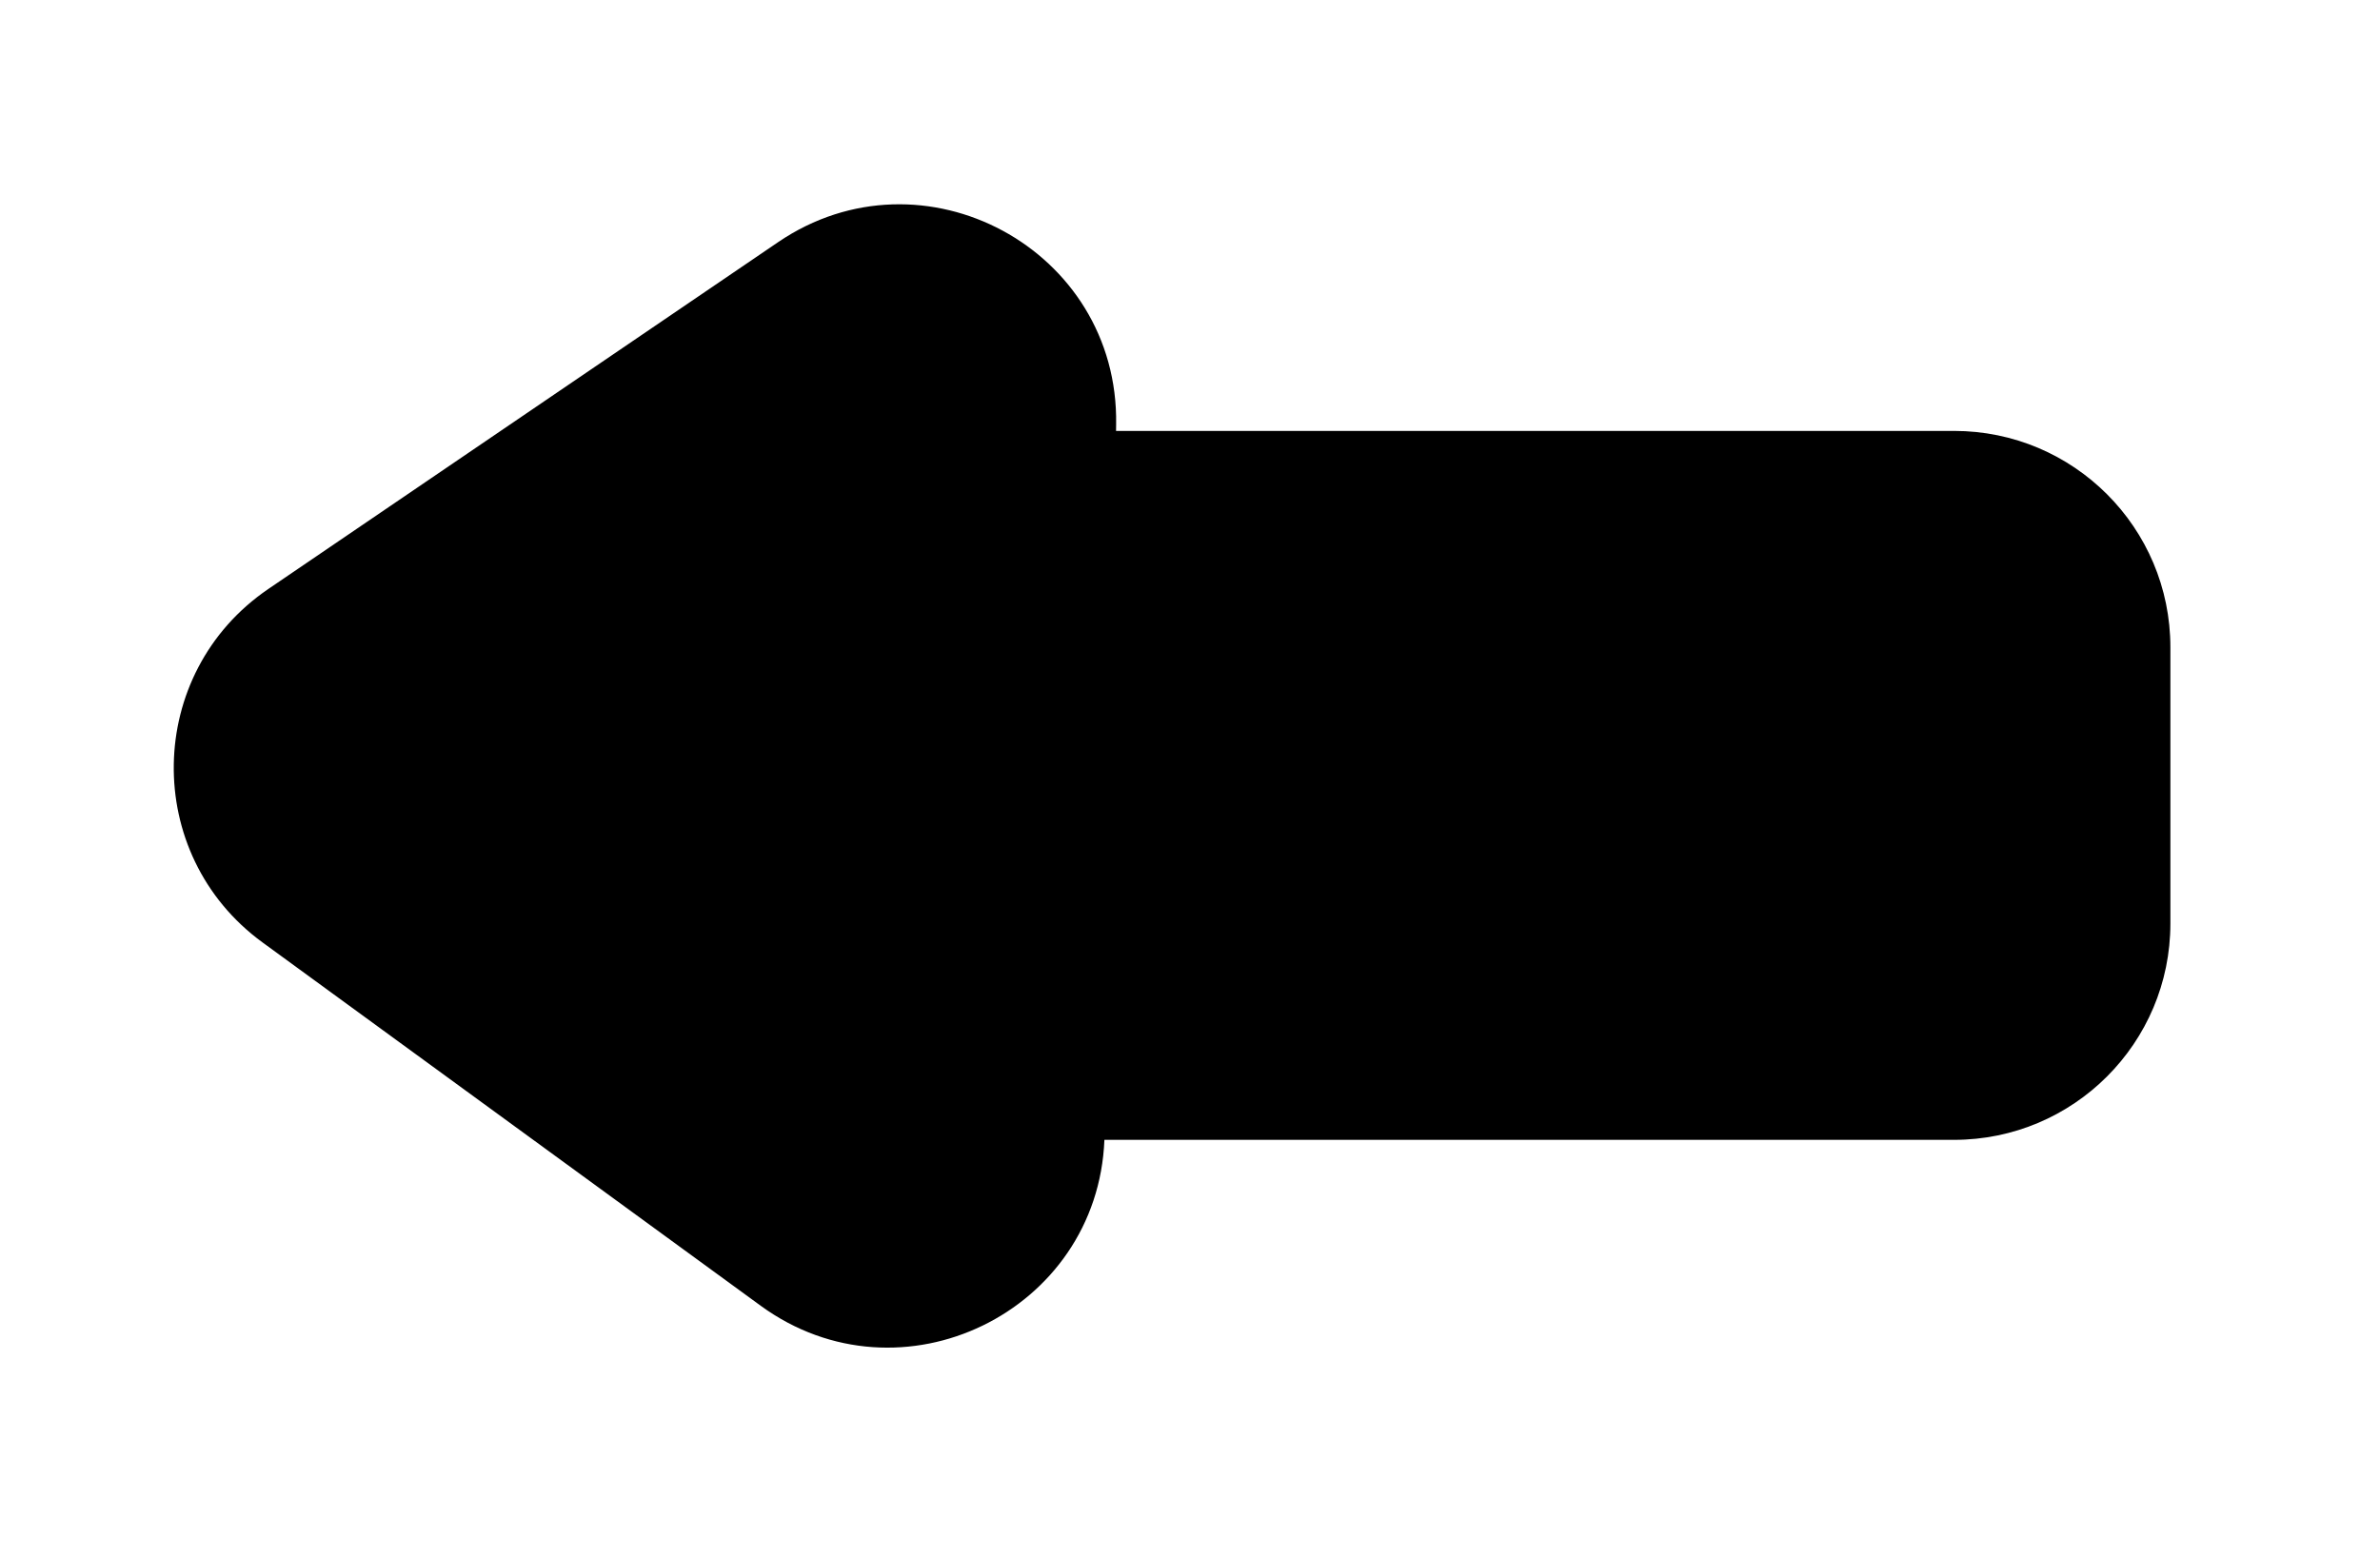 <svg width="55" height="36" viewBox="0 0 55 36" fill="none" xmlns="http://www.w3.org/2000/svg">
<g filter="url(#filter0_d_474_734)">
<path fill-rule="evenodd" clip-rule="evenodd" d="M6.069 17.787C3.275 15.75 3.344 11.56 6.202 9.614L17.981 1.598C21.331 -0.682 25.86 1.761 25.793 5.813L25.791 5.961H45.156C47.918 5.961 50.156 8.199 50.156 10.961V17.349C50.156 20.11 47.918 22.349 45.156 22.349H25.522C25.366 26.324 20.82 28.547 17.579 26.184L6.069 17.787Z" fill="current"/>
</g>
<defs>
<filter id="filter0_d_474_734" x="0.015" y="0.723" width="54.141" height="34.43" filterUnits="userSpaceOnUse" color-interpolation-filters="sRGB">
<feFlood flood-opacity="0" result="BackgroundImageFix"/>
<feColorMatrix in="SourceAlpha" type="matrix" values="0 0 0 0 0 0 0 0 0 0 0 0 0 0 0 0 0 0 127 0" result="hardAlpha"/>
<feOffset dy="4"/>
<feGaussianBlur stdDeviation="2"/>
<feComposite in2="hardAlpha" operator="out"/>
<feColorMatrix type="matrix" values="0 0 0 0 0 0 0 0 0 0 0 0 0 0 0 0 0 0 0.25 0"/>
<feBlend mode="normal" in2="BackgroundImageFix" result="effect1_dropShadow_474_734"/>
<feBlend mode="normal" in="SourceGraphic" in2="effect1_dropShadow_474_734" result="shape"/>
</filter>
</defs>
</svg>
